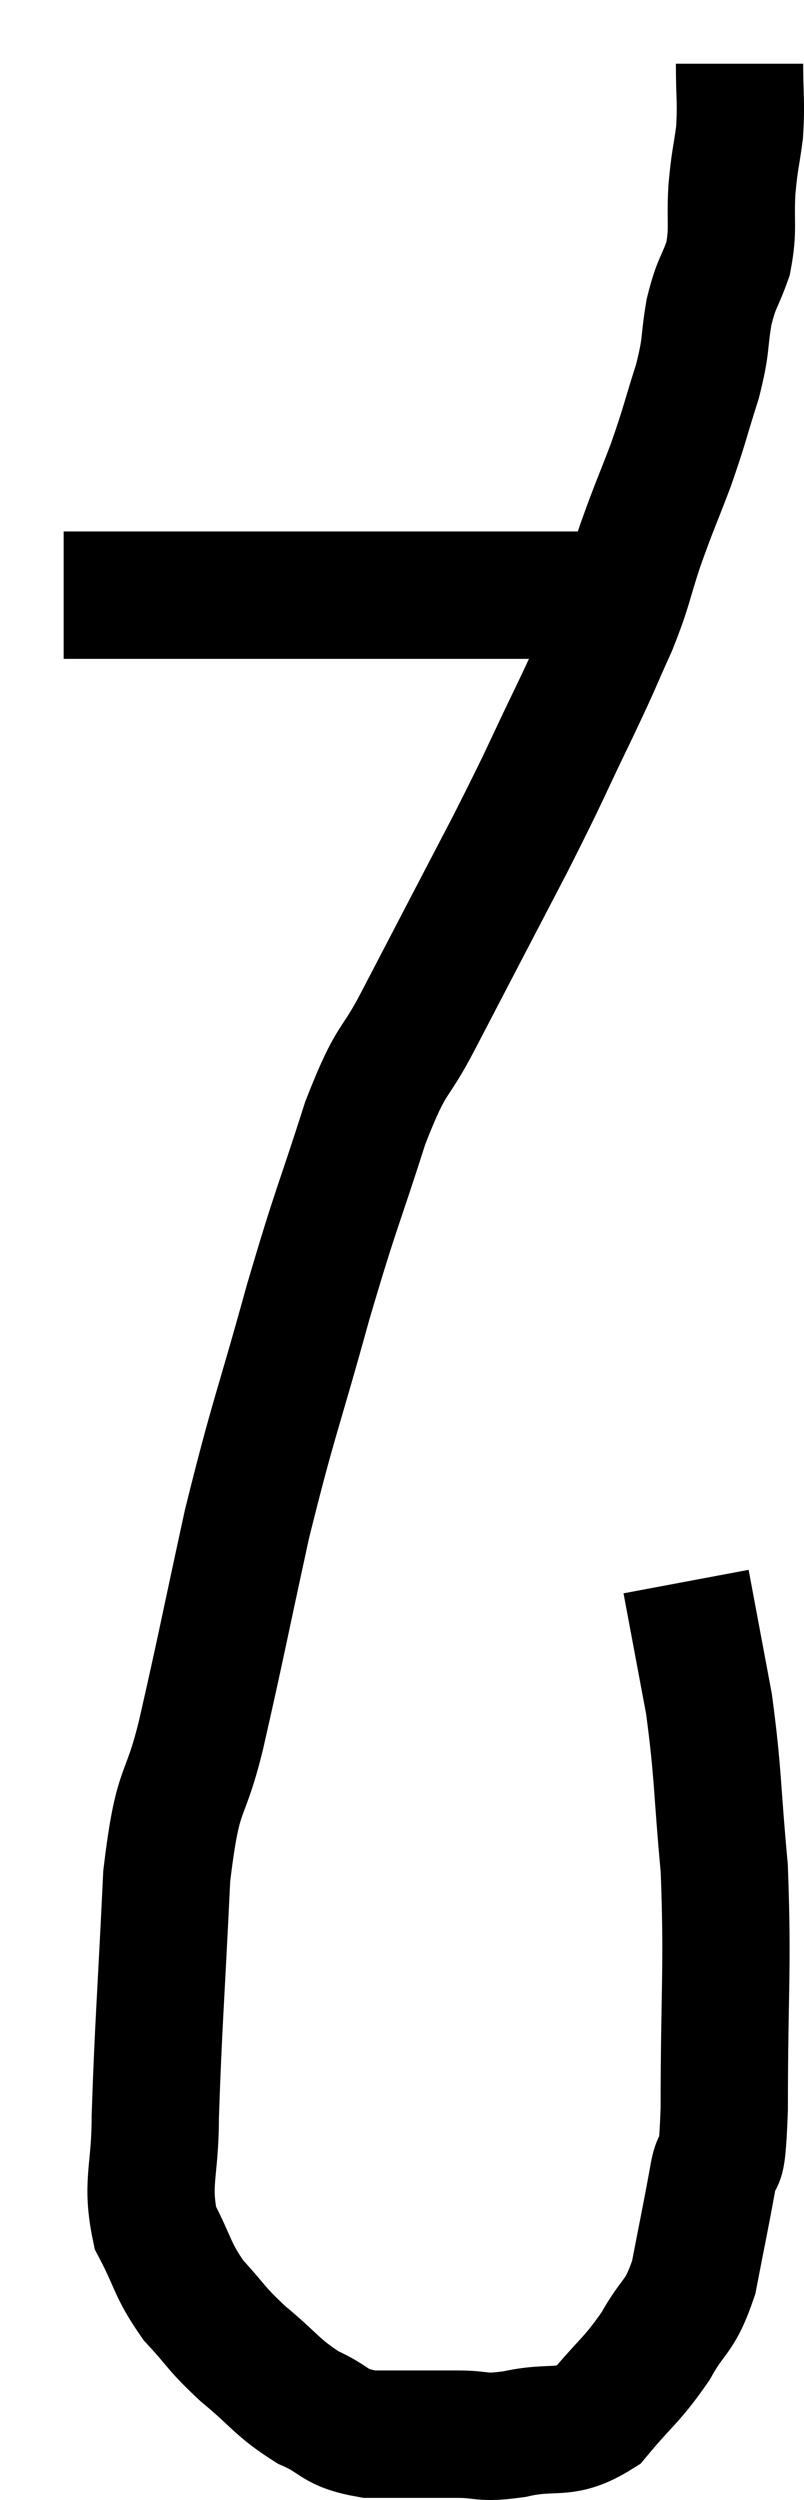<svg xmlns="http://www.w3.org/2000/svg" viewBox="16.34 2.78 12.633 39.233" width="12.633" height="39.233"><path d="M 17.34 12.12 C 18.06 12.12, 17.955 12.12, 18.78 12.12 C 19.71 12.12, 19.605 12.12, 20.64 12.12 C 21.78 12.12, 21.96 12.12, 22.92 12.12 C 23.7 12.12, 23.76 12.12, 24.48 12.12 C 25.14 12.12, 25.32 12.12, 25.8 12.12 C 26.1 12.12, 26.25 12.12, 26.4 12.12 L 26.4 12.12" fill="none" stroke="black" stroke-width="2"></path><path d="M 27.96 3.78 C 27.96 4.32, 27.99 4.365, 27.96 4.86 C 27.9 5.31, 27.885 5.265, 27.84 5.76 C 27.81 6.3, 27.87 6.36, 27.78 6.84 C 27.63 7.26, 27.6 7.2, 27.48 7.68 C 27.39 8.22, 27.45 8.16, 27.3 8.76 C 27.09 9.42, 27.105 9.435, 26.88 10.08 C 26.64 10.71, 26.625 10.71, 26.4 11.34 C 26.19 11.97, 26.235 11.955, 25.98 12.6 C 25.68 13.26, 25.785 13.065, 25.38 13.92 C 24.87 14.97, 24.975 14.805, 24.36 16.02 C 23.64 17.4, 23.49 17.685, 22.92 18.78 C 22.5 19.59, 22.515 19.29, 22.08 20.4 C 21.63 21.81, 21.645 21.645, 21.18 23.22 C 20.7 24.96, 20.64 25.005, 20.22 26.7 C 19.86 28.35, 19.815 28.62, 19.5 30 C 19.23 31.11, 19.14 30.72, 18.96 32.22 C 18.87 34.11, 18.825 34.62, 18.78 36 C 18.78 36.87, 18.63 37.02, 18.78 37.74 C 19.08 38.31, 19.035 38.385, 19.38 38.88 C 19.77 39.3, 19.71 39.3, 20.16 39.72 C 20.67 40.14, 20.685 40.245, 21.18 40.56 C 21.66 40.77, 21.555 40.875, 22.14 40.98 C 22.83 40.98, 22.95 40.98, 23.52 40.98 C 23.97 40.98, 23.865 41.055, 24.42 40.98 C 25.08 40.83, 25.185 41.025, 25.74 40.68 C 26.19 40.14, 26.265 40.14, 26.64 39.6 C 26.94 39.06, 27.015 39.18, 27.24 38.52 C 27.39 37.74, 27.42 37.62, 27.54 36.96 C 27.63 36.42, 27.675 37.095, 27.72 35.88 C 27.72 33.99, 27.78 33.69, 27.72 32.1 C 27.6 30.81, 27.63 30.645, 27.48 29.52 C 27.3 28.56, 27.21 28.08, 27.12 27.6 C 27.12 27.6, 27.12 27.6, 27.12 27.6 L 27.12 27.6" fill="none" stroke="black" stroke-width="2"></path></svg>